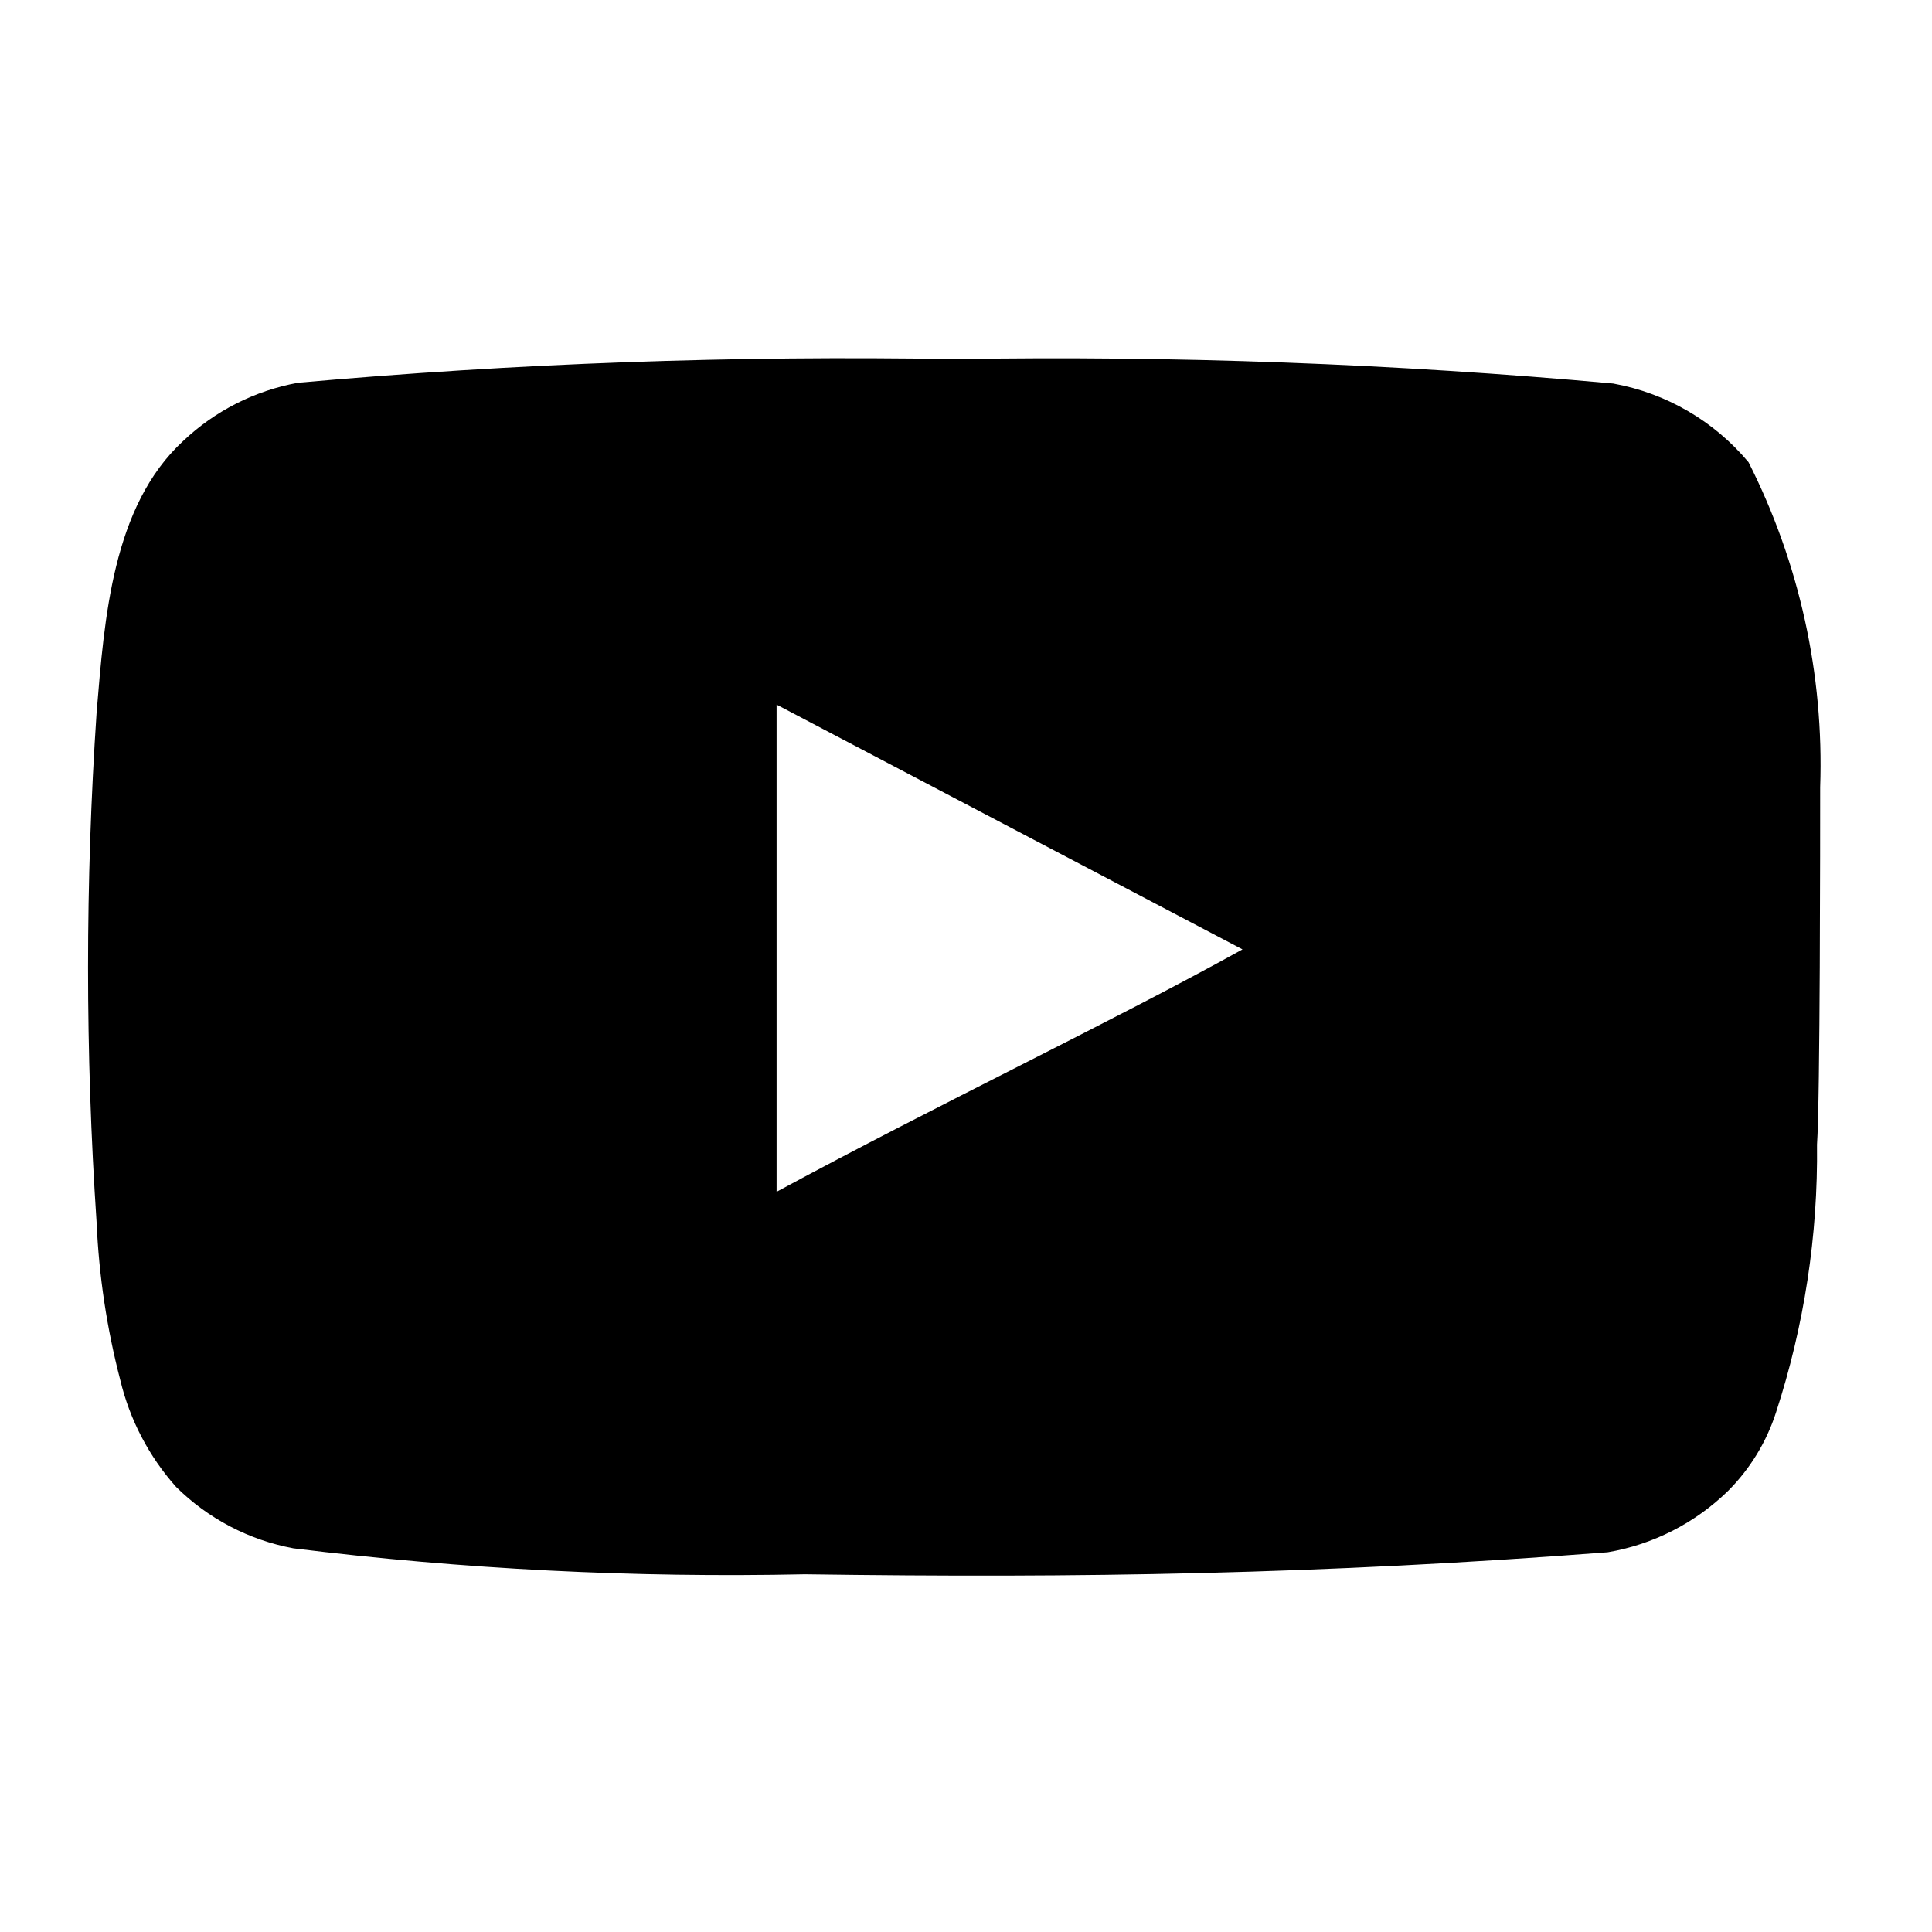 <svg width="52" height="52" viewBox="0 0 52 52" fill="none" xmlns="http://www.w3.org/2000/svg">
<path d="M48.99 21.19C49.095 18.158 48.432 15.148 47.062 12.441C46.133 11.33 44.844 10.581 43.419 10.323C37.525 9.788 31.607 9.569 25.689 9.666C19.793 9.565 13.896 9.777 8.023 10.302C6.862 10.513 5.787 11.058 4.93 11.869C3.024 13.627 2.812 16.635 2.6 19.177C2.293 23.747 2.293 28.333 2.6 32.904C2.662 34.334 2.875 35.754 3.236 37.14C3.491 38.21 4.008 39.2 4.74 40.021C5.602 40.875 6.702 41.451 7.896 41.673C12.463 42.237 17.064 42.47 21.665 42.372C29.078 42.478 35.581 42.372 43.271 41.779C44.494 41.571 45.624 40.994 46.512 40.127C47.105 39.533 47.547 38.807 47.804 38.008C48.561 35.684 48.933 33.251 48.905 30.806C48.99 29.62 48.99 22.46 48.99 21.19ZM20.902 32.077V18.965L33.442 25.553C29.926 27.502 25.287 29.705 20.902 32.077Z" fill="black"/>
</svg>
